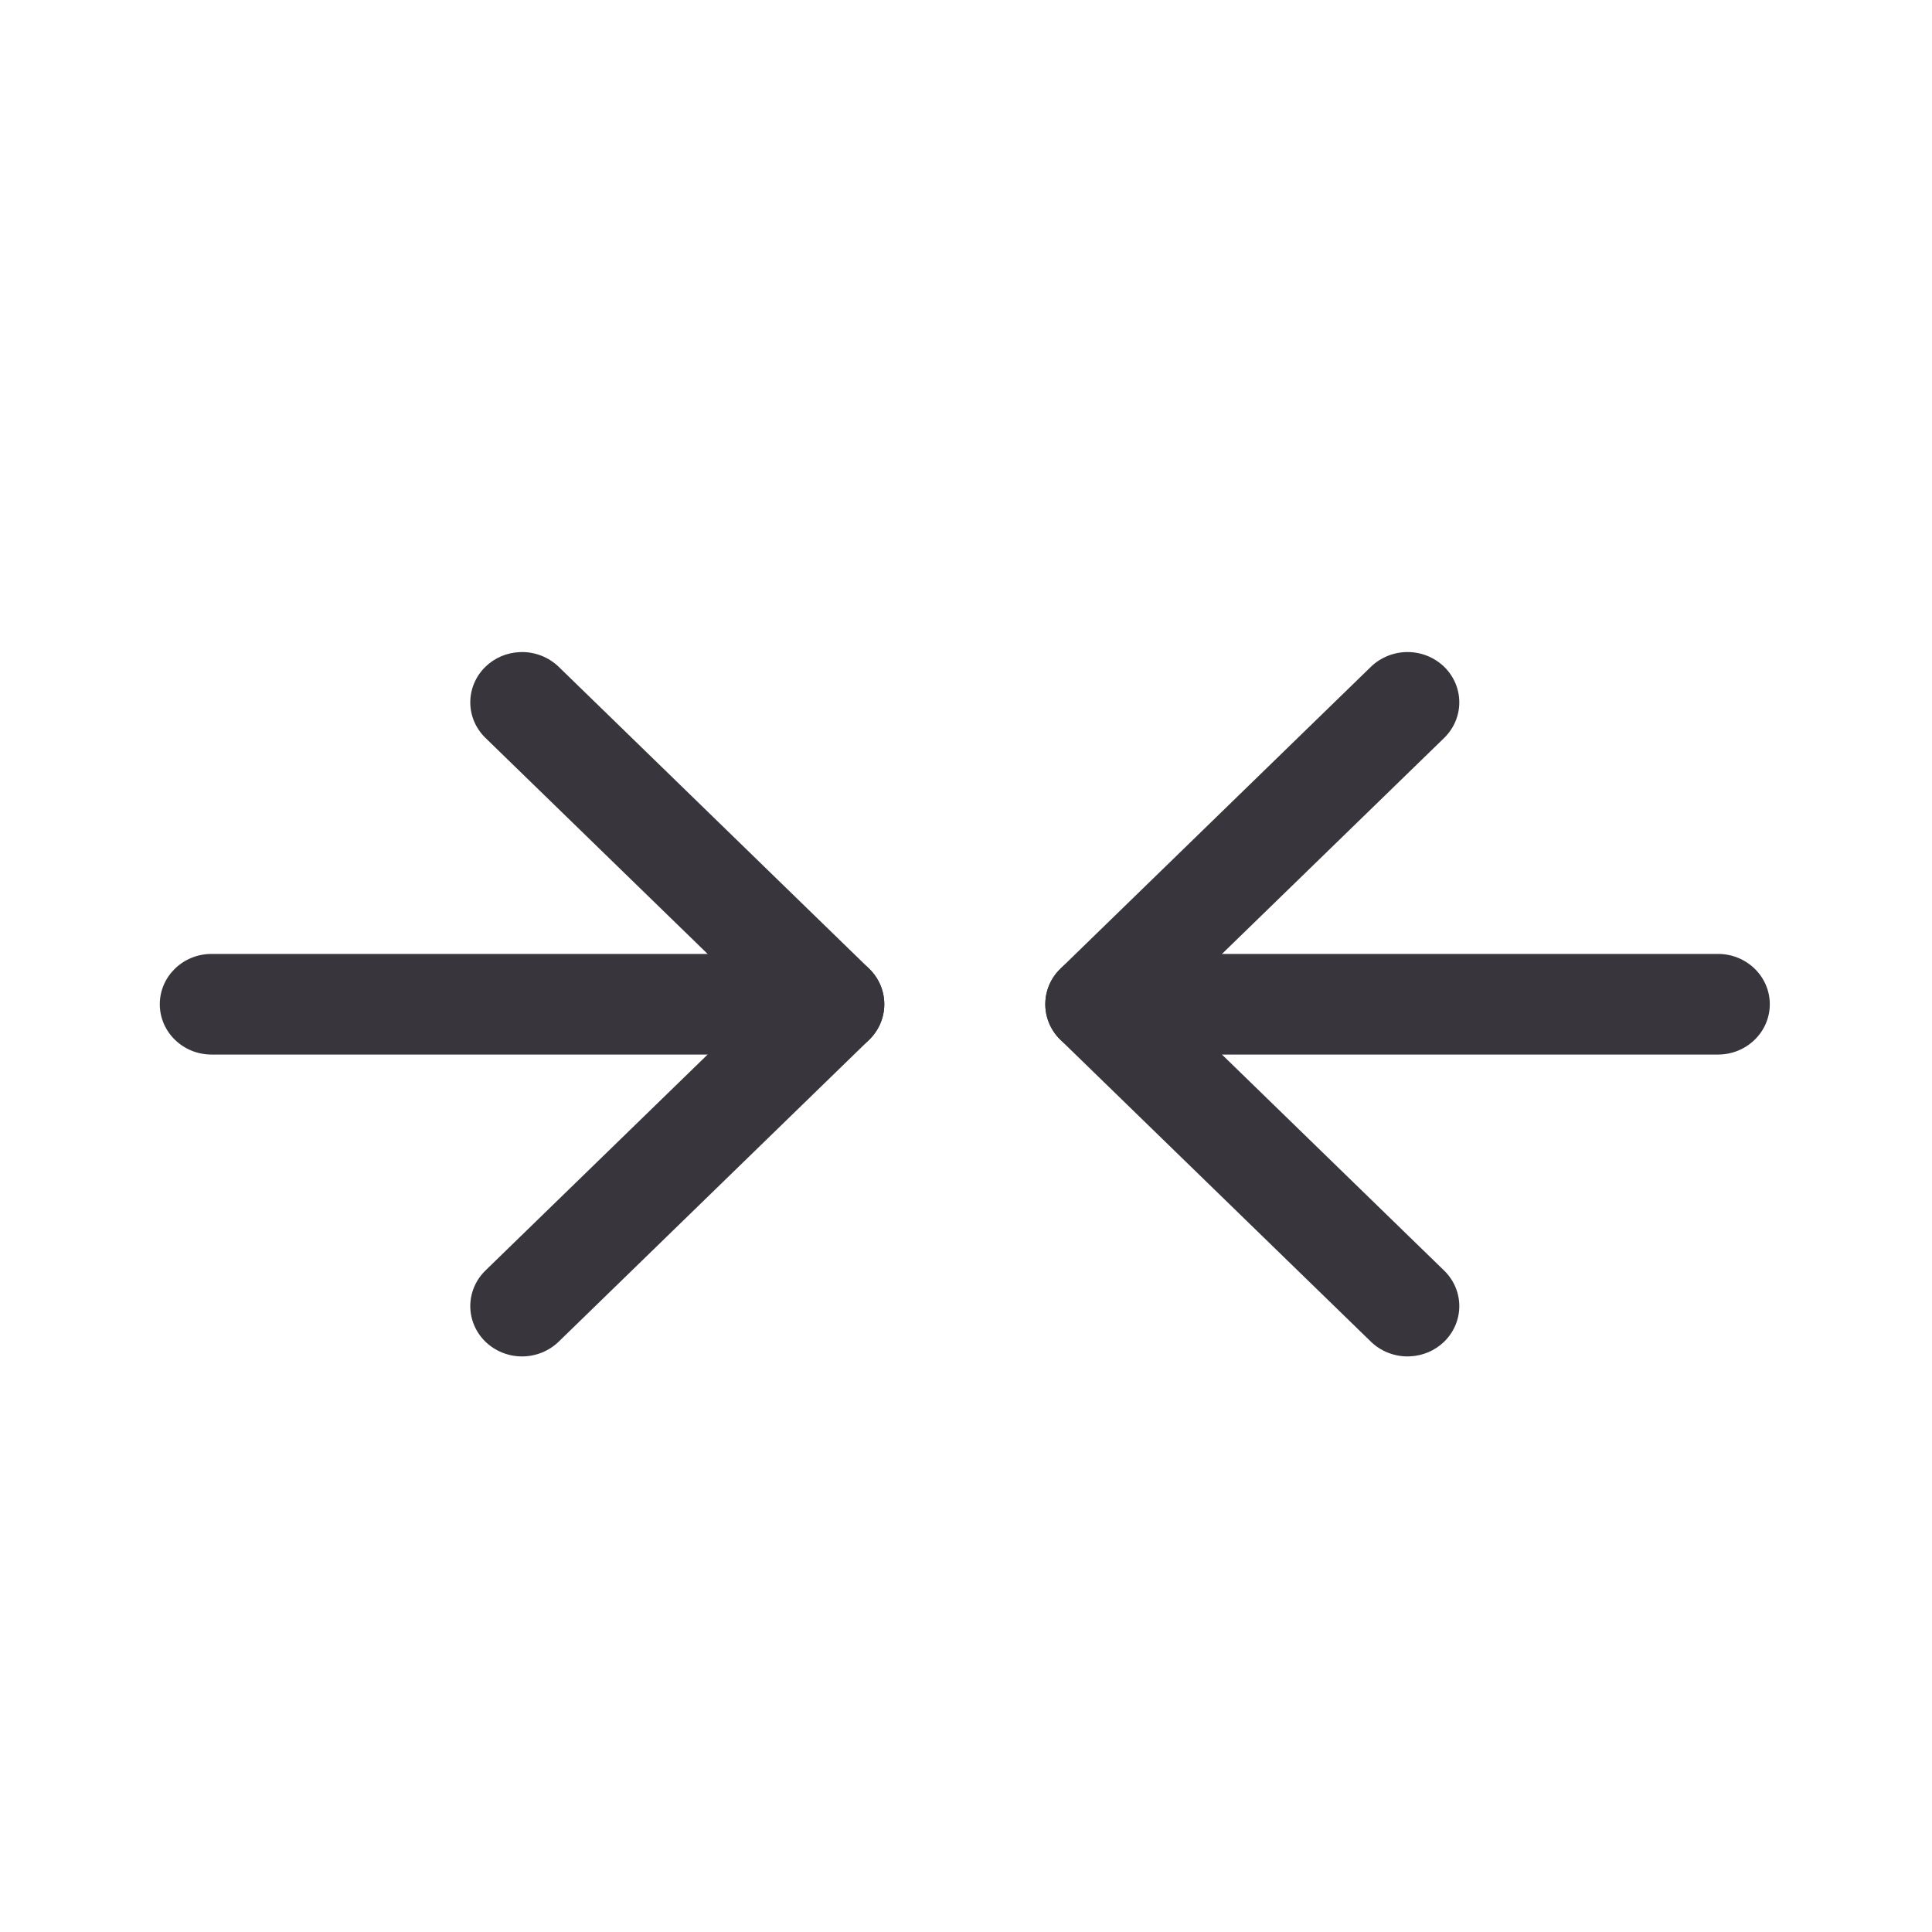 <svg xmlns="http://www.w3.org/2000/svg" xmlns:xlink="http://www.w3.org/1999/xlink" fill="none" version="1.1" width="24" height="24" viewBox="0 0 24 24"><defs><clipPath id="master_svg0_4030_13741"><rect x="0" y="0" width="24" height="24" rx="0"/></clipPath></defs><g><g clip-path="url(#master_svg0_4030_13741)"></g><g><g transform="matrix(0,1,-1,0,30.085,-13.885)"><g transform="matrix(0,1,-1,0,35.085,-18.885)"><path d="M35.342,8.1L27.628,8.1C27.273,8.1,26.985,8.38,26.985,8.725C26.985,9.07,27.273,9.35,27.628,9.35L35.342,9.35C35.697,9.35,35.985,9.07,35.985,8.725C35.985,8.38,35.697,8.1,35.342,8.1Z" fill-rule="evenodd" fill="#38363C" fill-opacity="1"/></g><g transform="matrix(-1,1.2246468525851679e-16,-1.2246468525851679e-16,-1,61.47,34.2)"><path d="M38.418,22.055L35.11,18.652L31.802,22.054C31.685,22.175,31.526,22.243,31.36,22.243C31.194,22.243,31.035,22.175,30.918,22.055C30.808,21.942,30.743,21.791,30.736,21.631C30.736,21.631,30.735,21.6,30.735,21.6C30.735,21.43,30.801,21.266,30.918,21.145L34.668,17.288C34.785,17.168,34.944,17.1,35.11,17.1C35.276,17.1,35.435,17.168,35.552,17.288L39.302,21.145C39.419,21.266,39.485,21.43,39.485,21.6C39.485,21.771,39.419,21.934,39.302,22.055C39.185,22.175,39.026,22.243,38.86,22.243C38.694,22.243,38.535,22.175,38.418,22.055Z" fill-rule="evenodd" fill="#38363C" fill-opacity="1"/></g></g><g transform="matrix(0,-1,1,0,-14.865,18.835)"><g transform="matrix(0,1,-1,0,23.835,9.865)"><path d="M15.342,16.85L7.628,16.85C7.273,16.85,6.985,17.13,6.985,17.475C6.985,17.82,7.273,18.1,7.628,18.1L15.342,18.1C15.697,18.1,15.985,17.82,15.985,17.475C15.985,17.13,15.697,16.85,15.342,16.85Z" fill-rule="evenodd" fill="#38363C" fill-opacity="1"/></g><g transform="matrix(-1,1.2246468525851679e-16,-1.2246468525851679e-16,-1,21.47,51.7)"><path d="M18.418,30.805L15.11,27.402L11.802,30.804C11.685,30.925,11.526,30.993,11.36,30.993C11.194,30.993,11.035,30.925,10.918,30.805C10.808,30.692,10.743,30.541,10.736,30.381C10.736,30.381,10.735,30.35,10.735,30.35C10.735,30.18,10.801,30.016,10.918,29.895L14.668,26.038C14.785,25.918,14.944,25.85,15.11,25.85C15.276,25.85,15.435,25.918,15.552,26.038L19.302,29.895C19.419,30.016,19.485,30.18,19.485,30.35C19.485,30.521,19.419,30.684,19.302,30.805C19.185,30.925,19.026,30.993,18.86,30.993C18.694,30.993,18.535,30.925,18.418,30.805Z" fill-rule="evenodd" fill="#38363C" fill-opacity="1"/></g></g></g></g></svg>